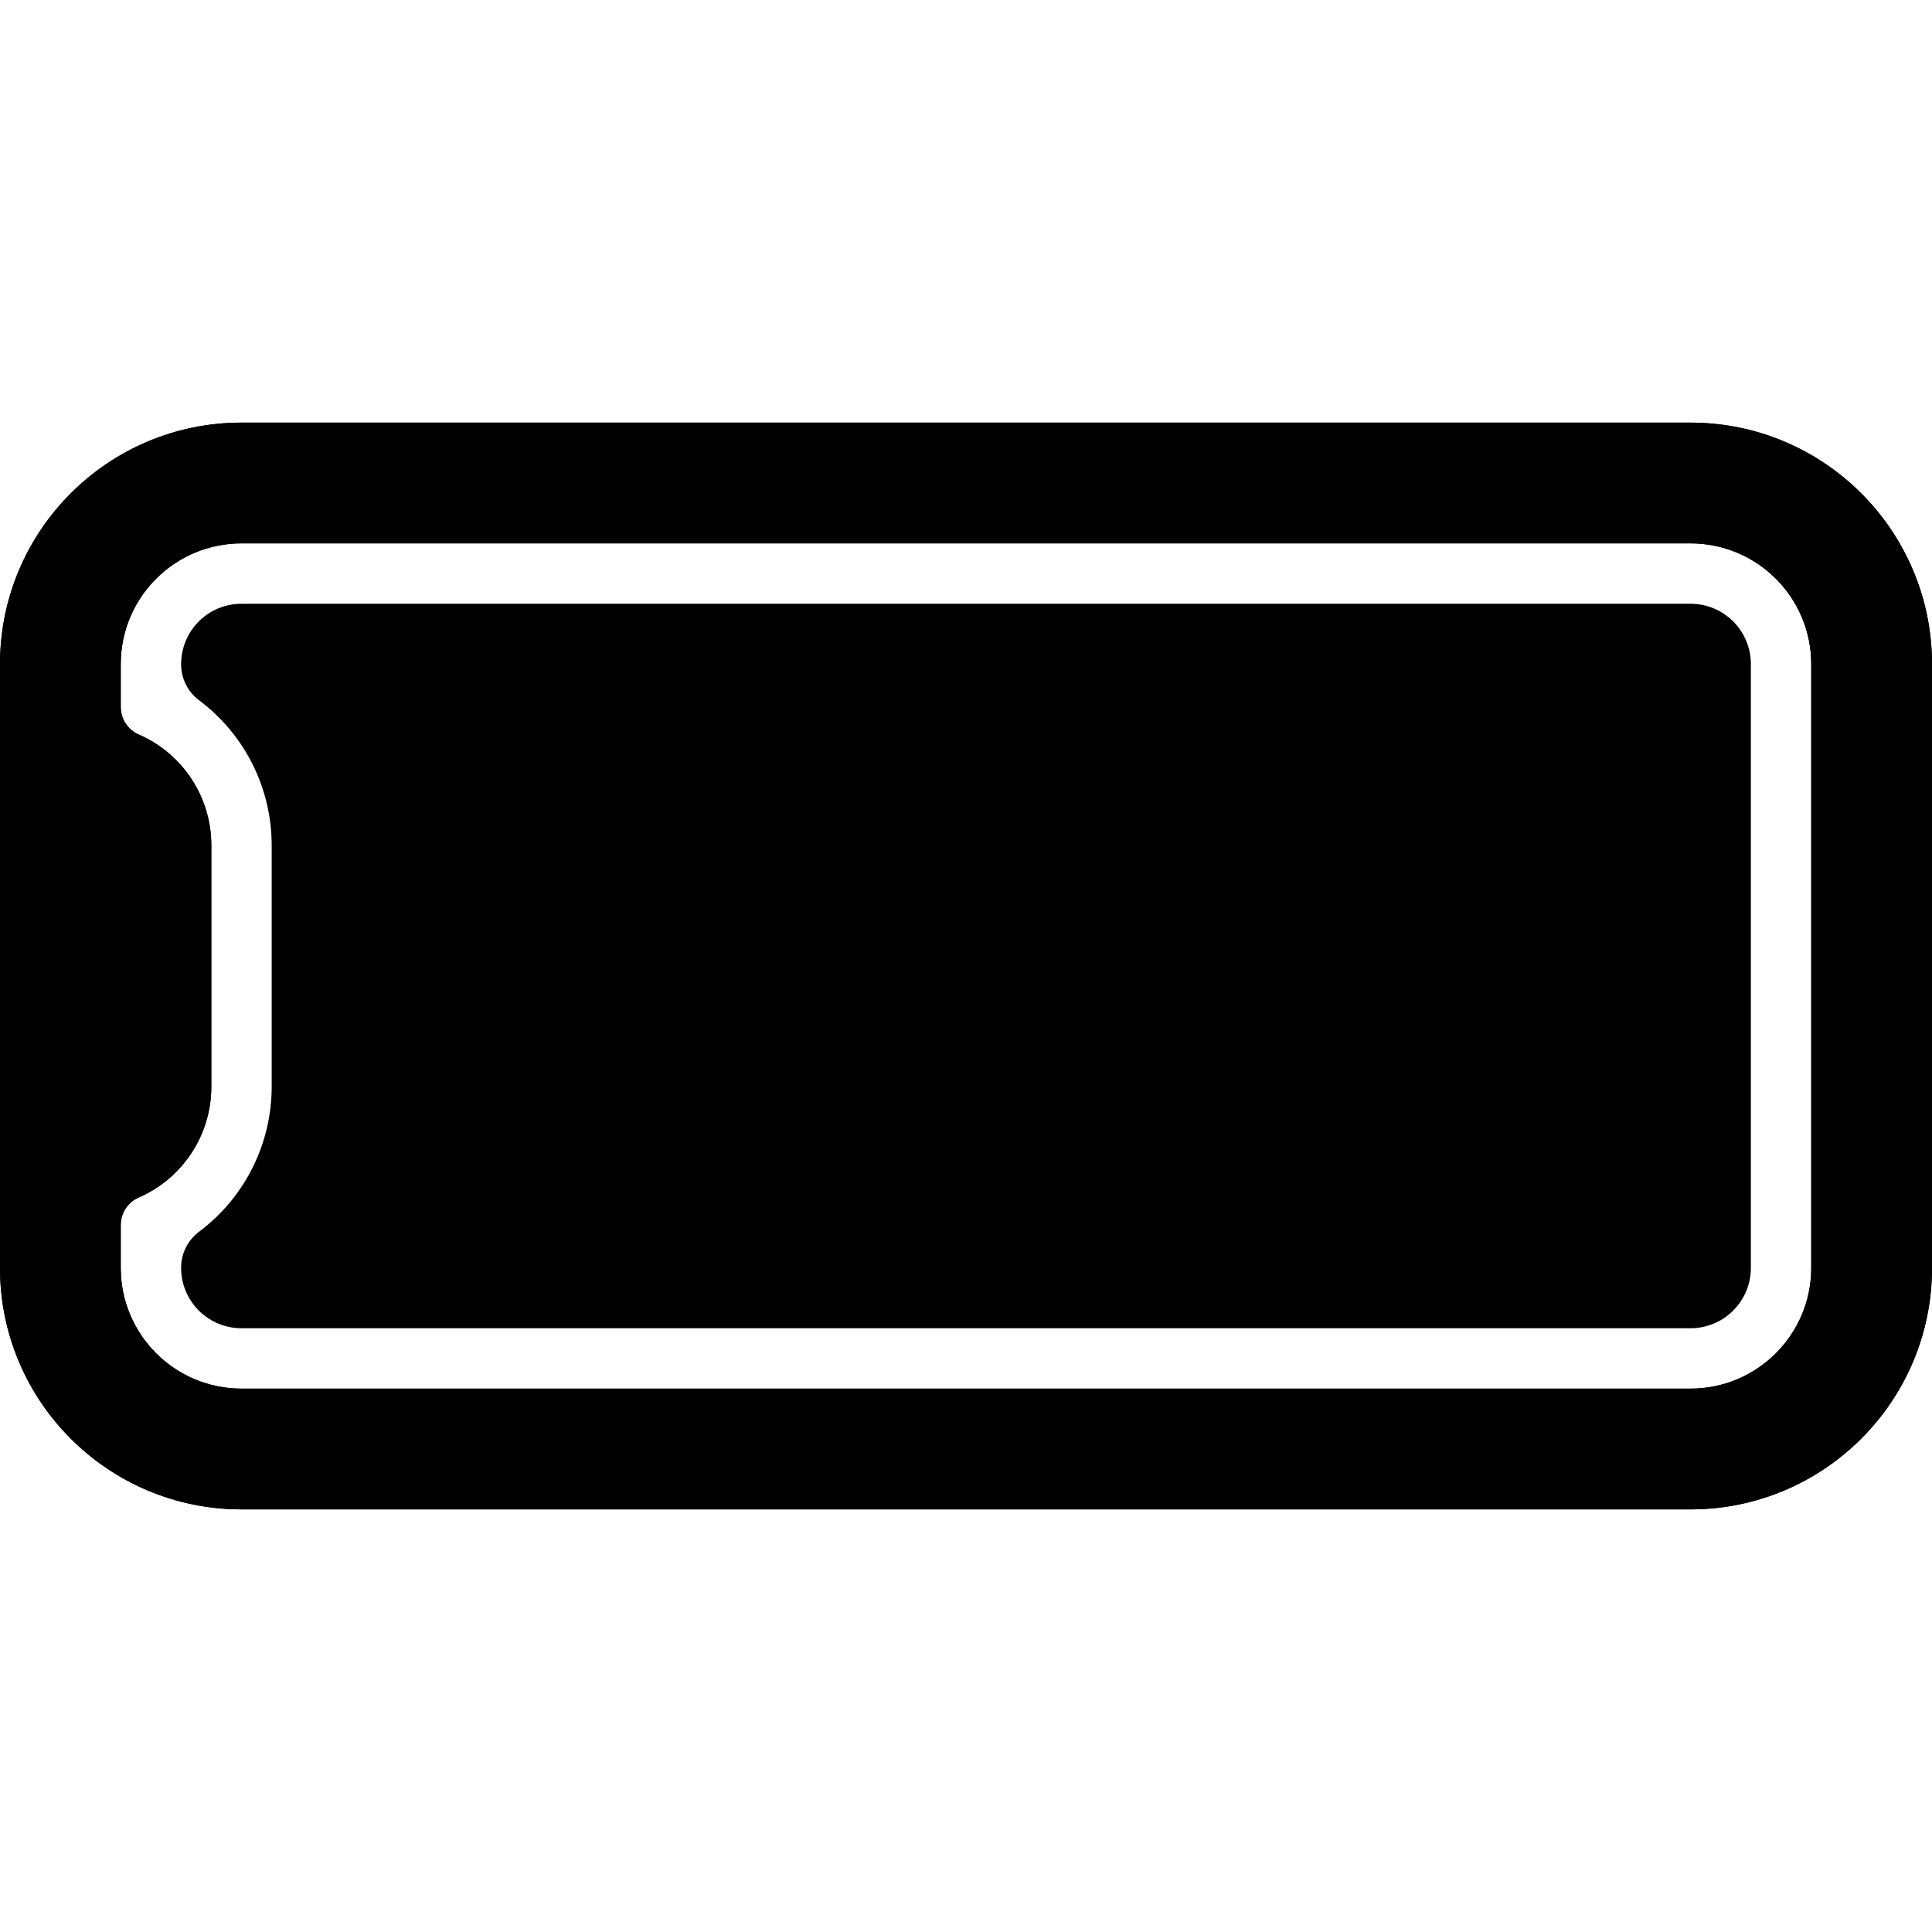 <?xml version="1.0" encoding="iso-8859-1"?>
<!-- Generator: Adobe Illustrator 24.3.0, SVG Export Plug-In . SVG Version: 6.00 Build 0)  -->
<svg version="1.1" id="Layer_1" xmlns="http://www.w3.org/2000/svg" xmlns:xlink="http://www.w3.org/1999/xlink" x="0px" y="0px"
	 viewBox="0 0 512 512" style="enable-background:new 0 0 512 512;" xml:space="preserve">
<path d="M0,176v160c0,35.346,28.654,64,64,64h384c35.346,0,64-28.654,64-64V176c0-35.346-28.654-64-64-64H64
	C28.654,112,0,140.654,0,176z M448,144c17.673,0,32,14.327,32,32v160c0,17.673-14.327,32-32,32H64c-17.673,0-32-14.327-32-32v-11.35
	c-0.012-3.162,1.854-6.03,4.75-7.3C48.438,312.273,56,300.744,56,288v-64c0-12.744-7.562-24.272-19.25-29.35
	c-2.896-1.27-4.762-4.138-4.75-7.3V176c0-17.673,14.327-32,32-32H448z"/>
<path d="M48,176L48,176c-0.023,3.738,1.715,7.268,4.69,9.53C64.838,194.587,71.996,208.848,72,224v64
	c-0.004,15.152-7.162,29.413-19.31,38.47c-2.975,2.262-4.713,5.792-4.69,9.53l0,0c0,8.837,7.163,16,16,16h384
	c8.837,0,16-7.163,16-16V176c0-8.837-7.163-16-16-16H64C55.163,160,48,167.163,48,176z"/>
<path d="M0,176v160c0,35.346,28.654,64,64,64h384c35.346,0,64-28.654,64-64V176c0-35.346-28.654-64-64-64H64
	C28.654,112,0,140.654,0,176z M448,144c17.673,0,32,14.327,32,32v160c0,17.673-14.327,32-32,32H64c-17.673,0-32-14.327-32-32v-11.35
	c-0.012-3.162,1.854-6.03,4.75-7.3C48.438,312.273,56,300.744,56,288v-64c0-12.744-7.562-24.272-19.25-29.35
	c-2.896-1.27-4.762-4.138-4.75-7.3V176c0-17.673,14.327-32,32-32H448z"/>
</svg>
